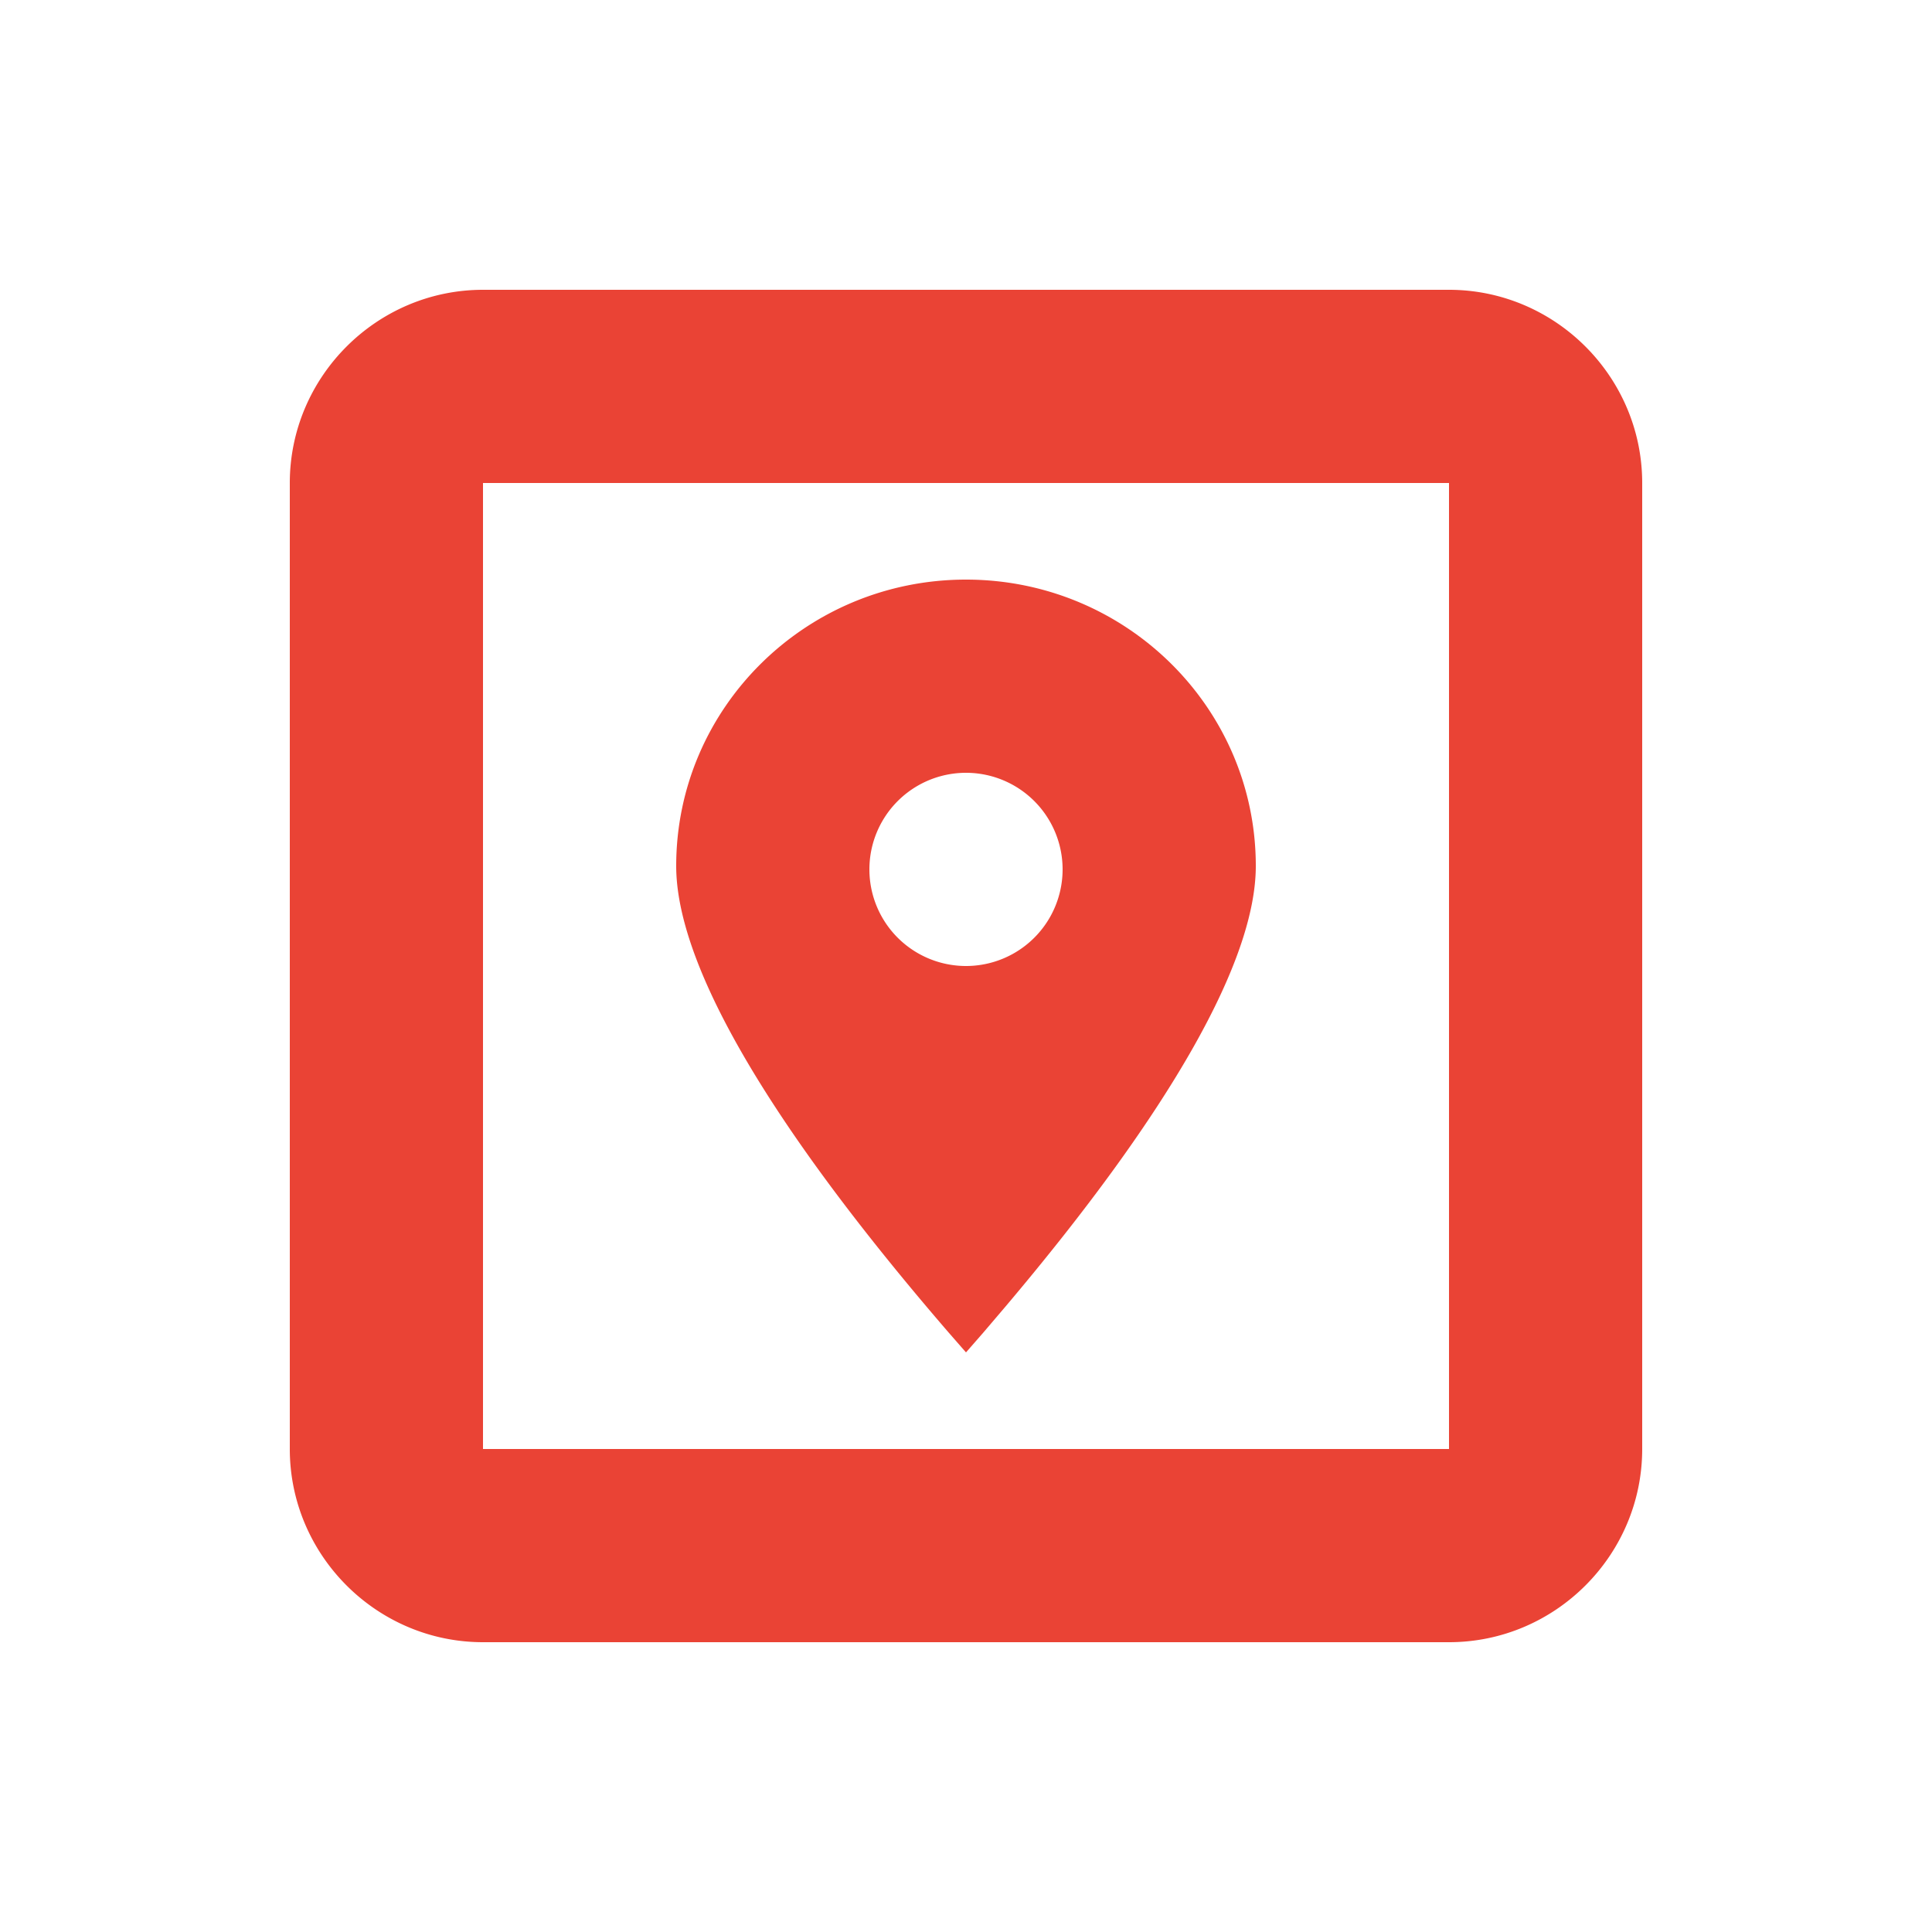 <svg xmlns="http://www.w3.org/2000/svg" width="20" height="20" viewBox="0 0 20 20">
  <path fill="#EA4335" d="M15 3c1.1 0 2 .9 2 2v10c0 1.1-.9 2-2 2H5c-1.1 0-2-.9-2-2V5c0-1.1.9-2 2-2zm0 2H5v10h10V5zm-5 1c1.657 0 3 1.328 3 2.965 0 .967-.858 2.51-2.59 4.559l-.23.27L10 14l-.18-.206C7.935 11.61 7 9.974 7 8.965 7 7.328 8.343 6 10 6zm0 2a1 1 0 100 2 1 1 0 000-2z"/>
</svg>
